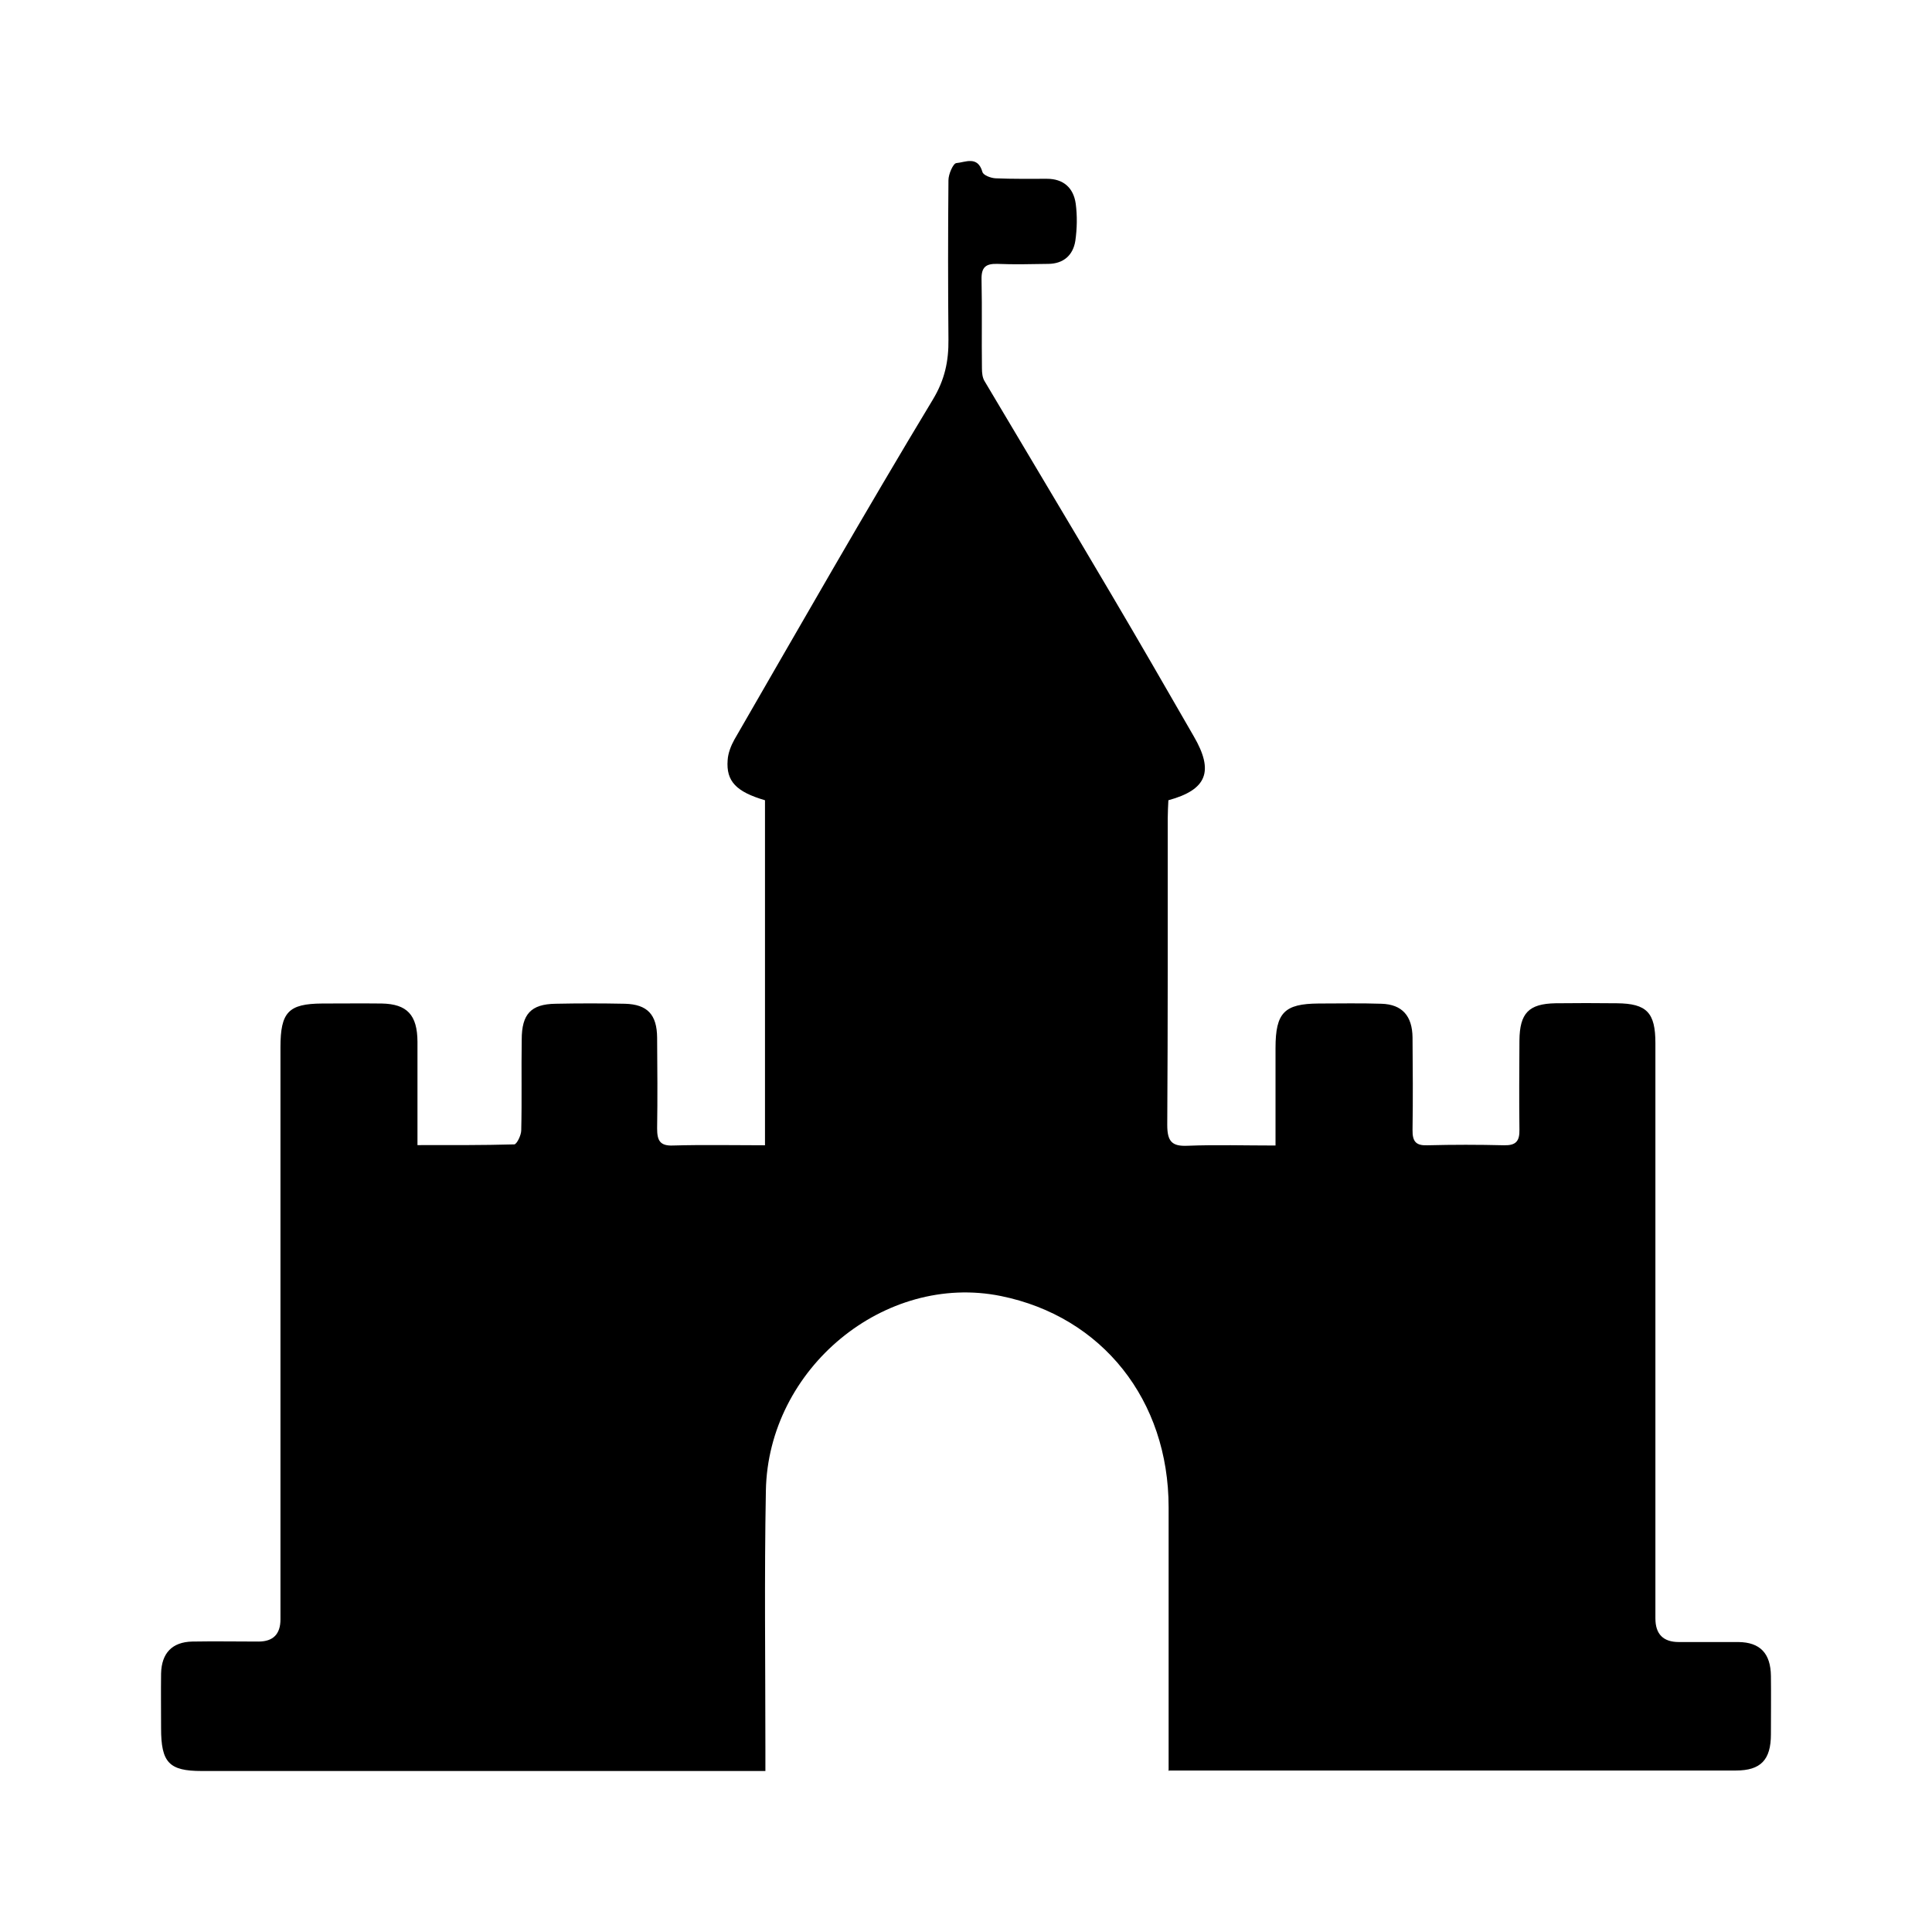 <svg width="24" height="24" viewBox="0 0 24 24" fill="none" xmlns="http://www.w3.org/2000/svg">
<path d="M14.517 22C14.517 21.889 14.517 21.808 14.517 21.723C14.517 20.724 14.517 19.723 14.517 18.724C14.517 17.393 13.693 16.356 12.435 16.1C10.991 15.806 9.542 16.997 9.514 18.517C9.494 19.589 9.508 20.657 9.508 21.729C9.508 21.811 9.508 21.895 9.508 22H9.258C7.007 22 4.756 22 2.505 22C2.1 22 2.001 21.895 2.001 21.47C2.001 21.243 1.998 21.016 2.001 20.789C2.007 20.535 2.139 20.398 2.387 20.392C2.662 20.387 2.935 20.392 3.211 20.392C3.393 20.392 3.484 20.3 3.484 20.116C3.484 17.748 3.484 15.378 3.484 13.01C3.484 12.573 3.583 12.469 4.002 12.466C4.249 12.466 4.497 12.463 4.742 12.466C5.057 12.472 5.184 12.608 5.186 12.94C5.186 13.357 5.186 13.776 5.186 14.225C5.597 14.225 5.994 14.227 6.388 14.216C6.419 14.216 6.475 14.102 6.475 14.041C6.484 13.665 6.475 13.29 6.481 12.914C6.481 12.597 6.596 12.474 6.9 12.469C7.187 12.463 7.477 12.463 7.764 12.469C8.042 12.477 8.161 12.603 8.163 12.891C8.166 13.267 8.169 13.642 8.163 14.018C8.163 14.166 8.197 14.236 8.358 14.23C8.735 14.219 9.109 14.227 9.503 14.227V9.941C9.145 9.836 9.019 9.705 9.039 9.443C9.044 9.356 9.081 9.262 9.123 9.187C9.939 7.774 10.746 6.359 11.588 4.964C11.737 4.717 11.785 4.486 11.782 4.216C11.776 3.558 11.776 2.896 11.782 2.238C11.782 2.163 11.841 2.029 11.88 2.026C11.99 2.017 12.145 1.93 12.204 2.136C12.215 2.177 12.308 2.212 12.367 2.215C12.578 2.224 12.792 2.221 13.006 2.221C13.209 2.221 13.335 2.332 13.363 2.53C13.383 2.681 13.38 2.841 13.358 2.993C13.329 3.173 13.209 3.275 13.026 3.278C12.812 3.281 12.601 3.287 12.387 3.278C12.249 3.275 12.19 3.316 12.193 3.47C12.201 3.84 12.193 4.207 12.198 4.577C12.198 4.632 12.204 4.693 12.232 4.737C12.755 5.619 13.282 6.496 13.802 7.378C14.148 7.964 14.489 8.555 14.829 9.146C15.082 9.58 14.995 9.81 14.514 9.941C14.511 10.011 14.506 10.089 14.506 10.165C14.506 11.435 14.508 12.704 14.5 13.974C14.5 14.181 14.559 14.242 14.753 14.233C15.108 14.219 15.462 14.23 15.845 14.23C15.845 13.811 15.845 13.415 15.845 13.019C15.845 12.579 15.955 12.469 16.38 12.466C16.641 12.466 16.9 12.46 17.162 12.469C17.418 12.477 17.544 12.62 17.547 12.888C17.55 13.269 17.553 13.654 17.547 14.035C17.544 14.187 17.595 14.233 17.736 14.227C18.051 14.219 18.366 14.219 18.684 14.227C18.83 14.23 18.878 14.178 18.875 14.032C18.87 13.663 18.873 13.296 18.875 12.926C18.878 12.585 18.991 12.469 19.323 12.463C19.576 12.46 19.832 12.46 20.085 12.463C20.457 12.466 20.564 12.579 20.564 12.958C20.564 15.34 20.564 17.722 20.564 20.104C20.564 20.3 20.661 20.398 20.856 20.398C21.104 20.398 21.352 20.398 21.596 20.398C21.864 20.401 21.996 20.538 21.999 20.821C22.002 21.062 21.999 21.304 21.999 21.543C21.999 21.863 21.872 21.994 21.563 21.994C19.964 21.994 18.363 21.994 16.765 21.994C16.107 21.994 15.448 21.994 14.79 21.994H14.525L14.517 22Z" fill="#B6E0ED" style="fill:#B6E0ED;fill:color(display-p3 0.712 0.879 0.93);fill-opacity:1;"/>
</svg>
